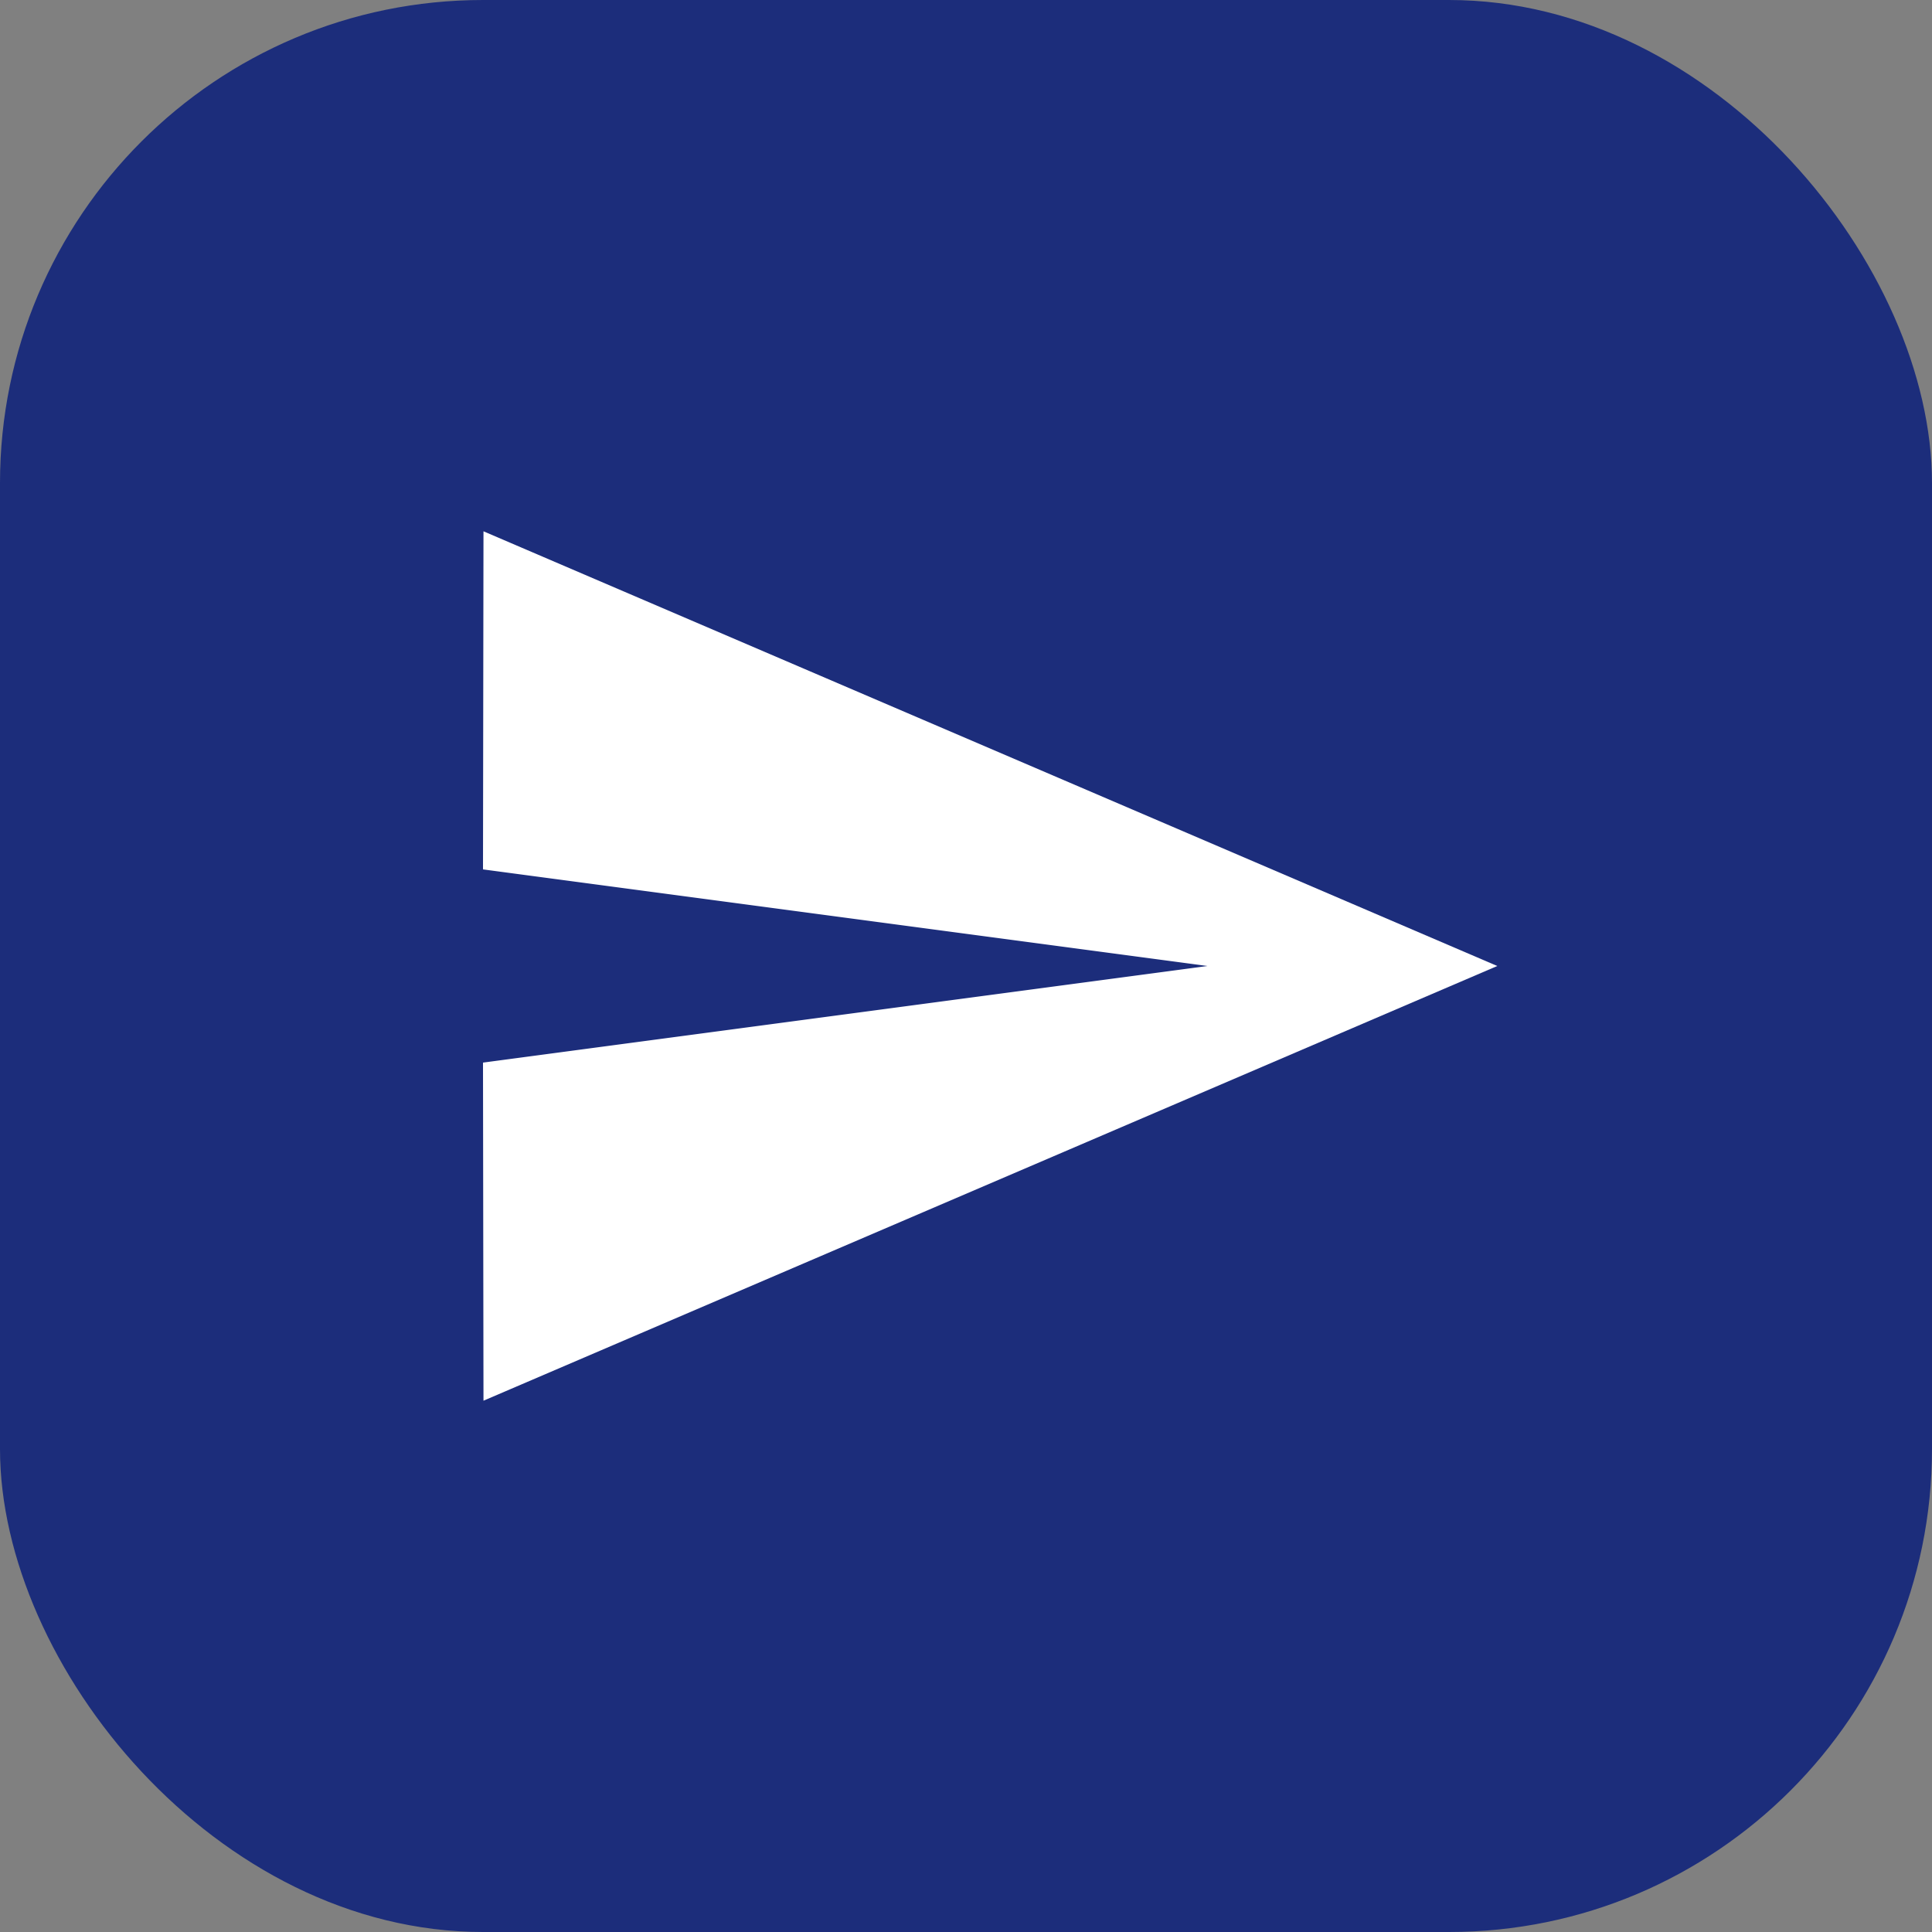 <svg width="40" height="40" viewBox="0 0 40 40" fill="none" xmlns="http://www.w3.org/2000/svg">
<rect x="0" y="0" width="40" height="40" fill="#808080" stroke="none"/>
<rect width="40" height="40" rx="10" fill="#1C2D7B"/>
<path d="M10.01 29L31 20L10.01 11L10 18L25 20L10 22L10.01 29Z" fill="white"/>
</svg>
